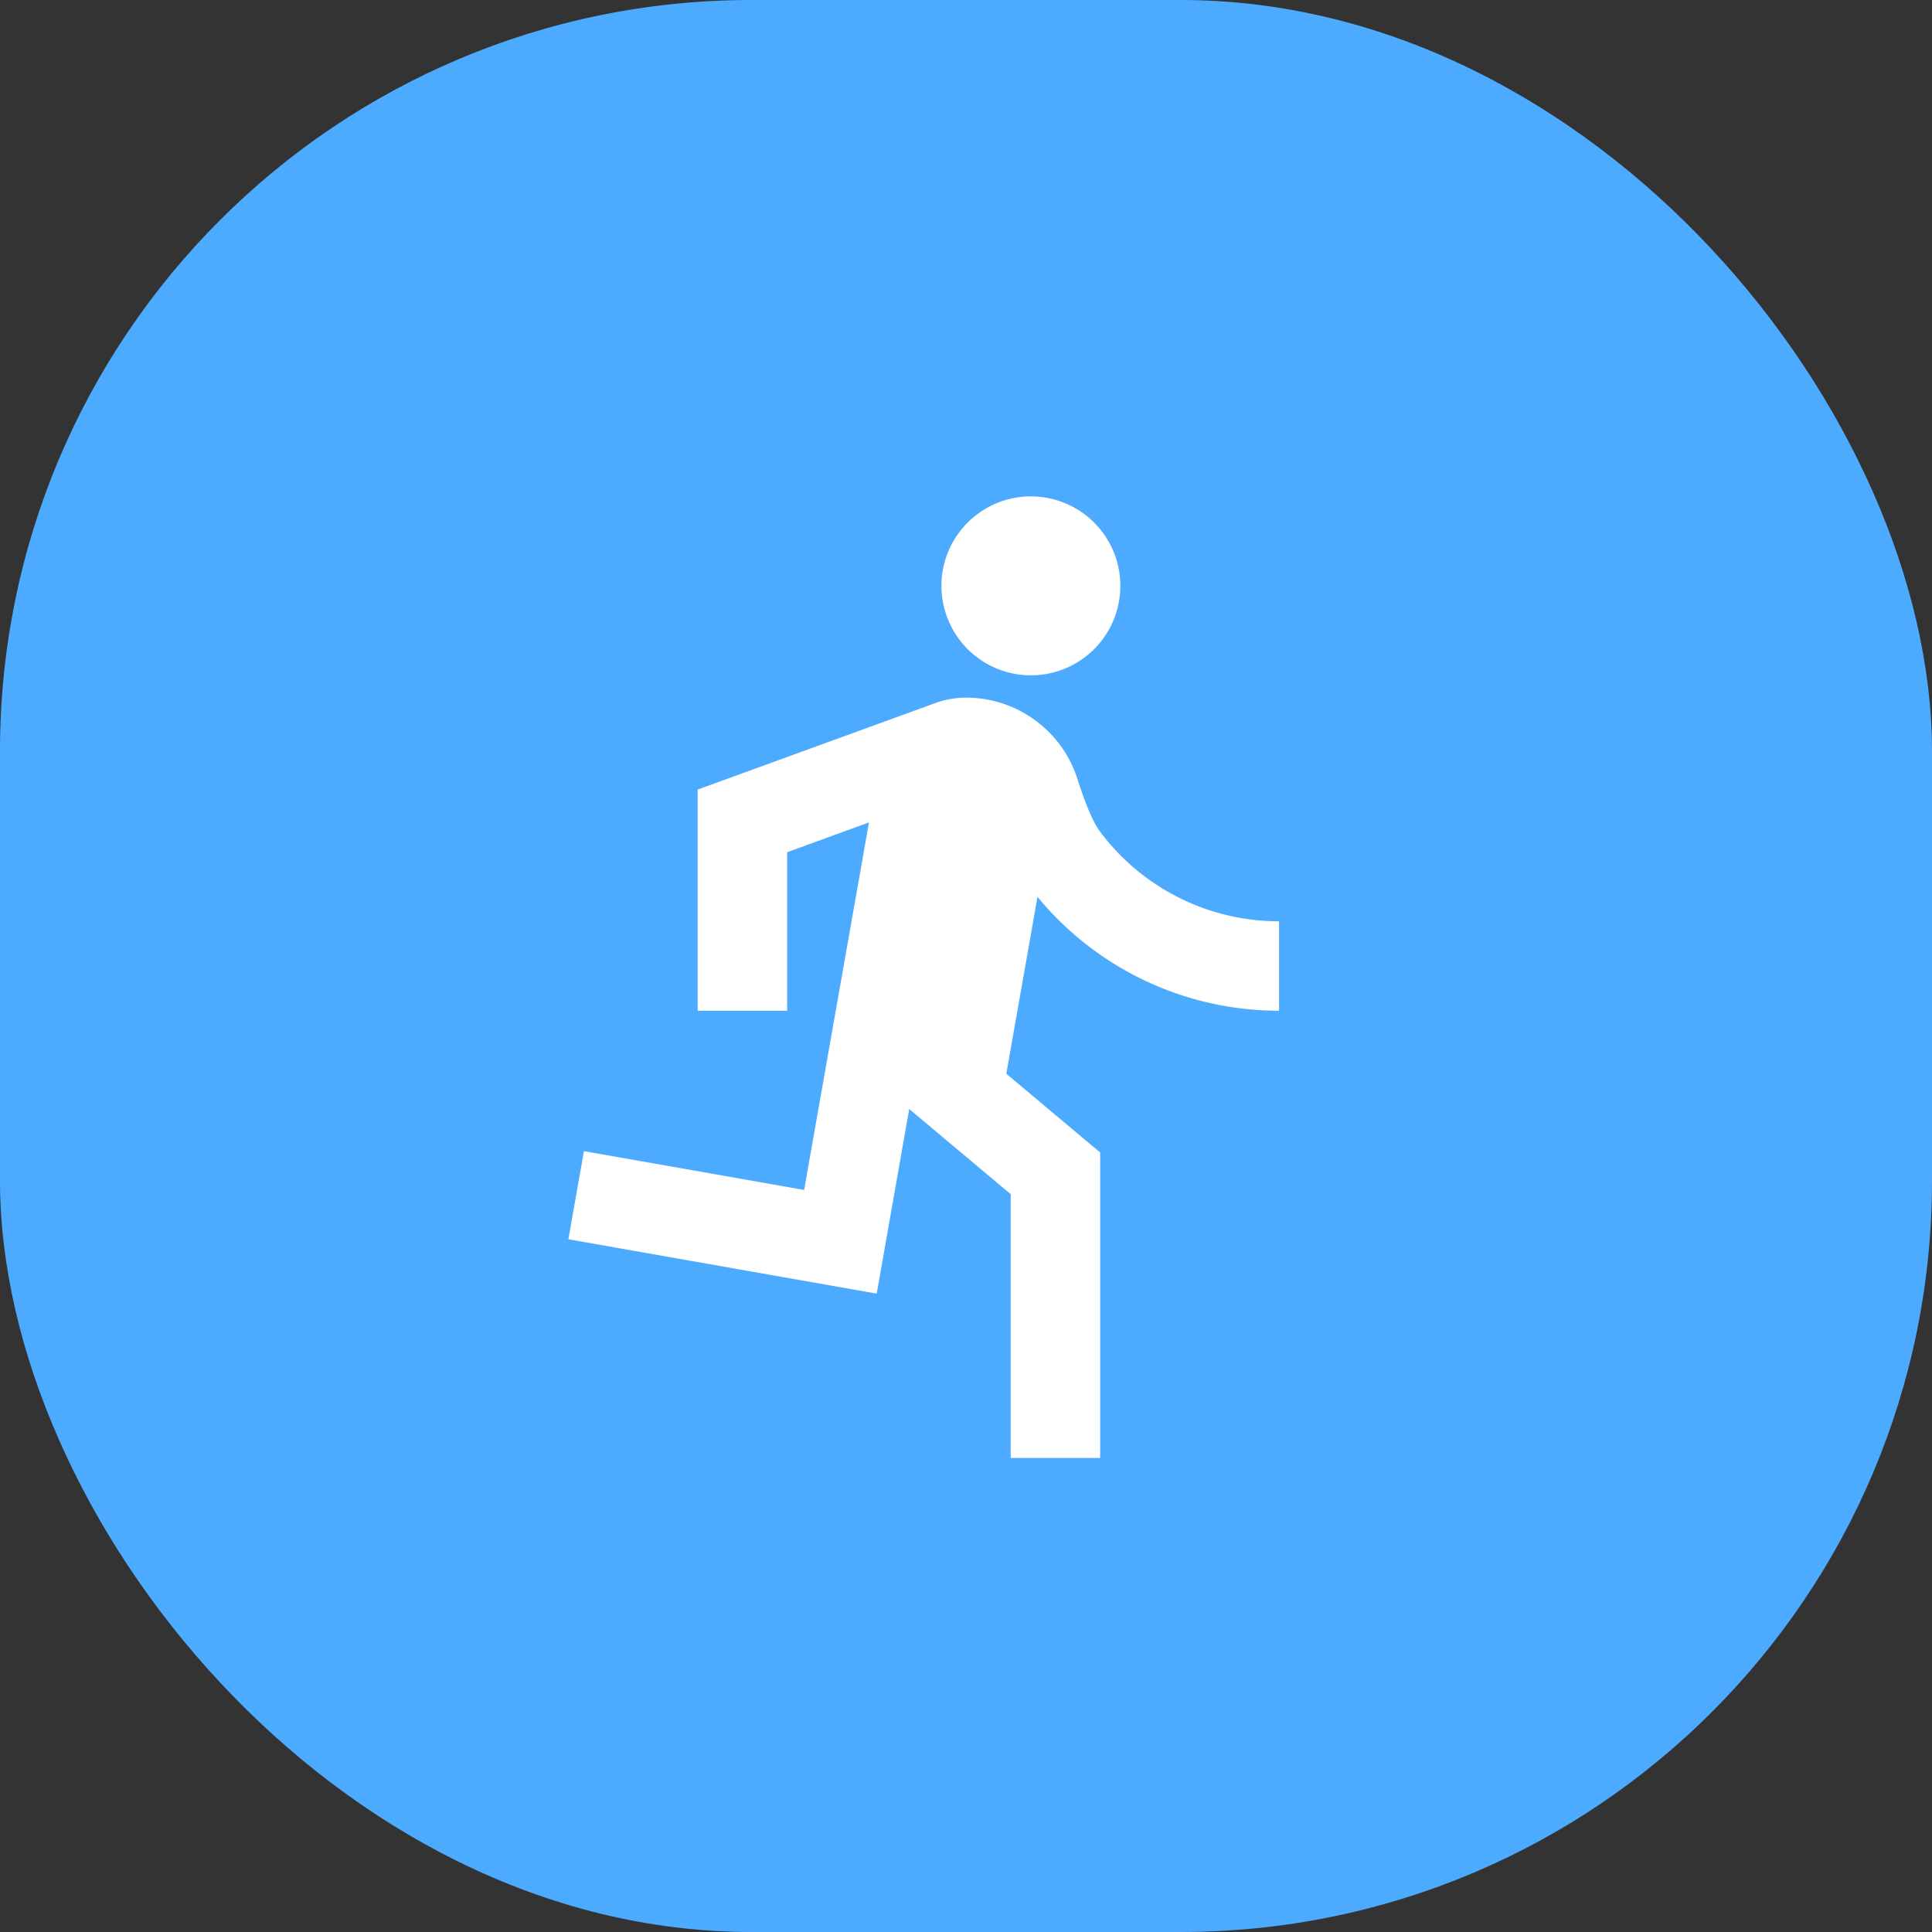 <svg xmlns="http://www.w3.org/2000/svg" width="36" height="36" viewBox="0 0 36 36">
    <rect x="0" y="0" width="36" height="36" fill="#333333" stroke="none"/>
    <g fill="none" fill-rule="evenodd">
        <rect width="36" height="36" fill="#4DABFF" rx="14"/>
        <path d="M8 8h20v20H8z"/>
        <path fill="#FFF" fill-rule="nonzero" d="M16.192 15.325l-1.525.555v2.953H13v-4.125h.013l4.39-1.598c.203-.078.425-.117.651-.11a2.18 2.18 0 0 1 2.023 1.517c.155.486.296.815.425.985a4.16 4.16 0 0 0 3.331 1.665v1.666a5.822 5.822 0 0 1-4.501-2.122l-.581 3.297 1.749 1.467v5.692h-1.667v-4.915l-1.891-1.587-.606 3.44-5.745-1.013.29-1.642 4.103.723 1.208-6.848zm3.058-2.742a1.667 1.667 0 1 1 0-3.333 1.667 1.667 0 0 1 0 3.333z"/>
    </g>
</svg>
